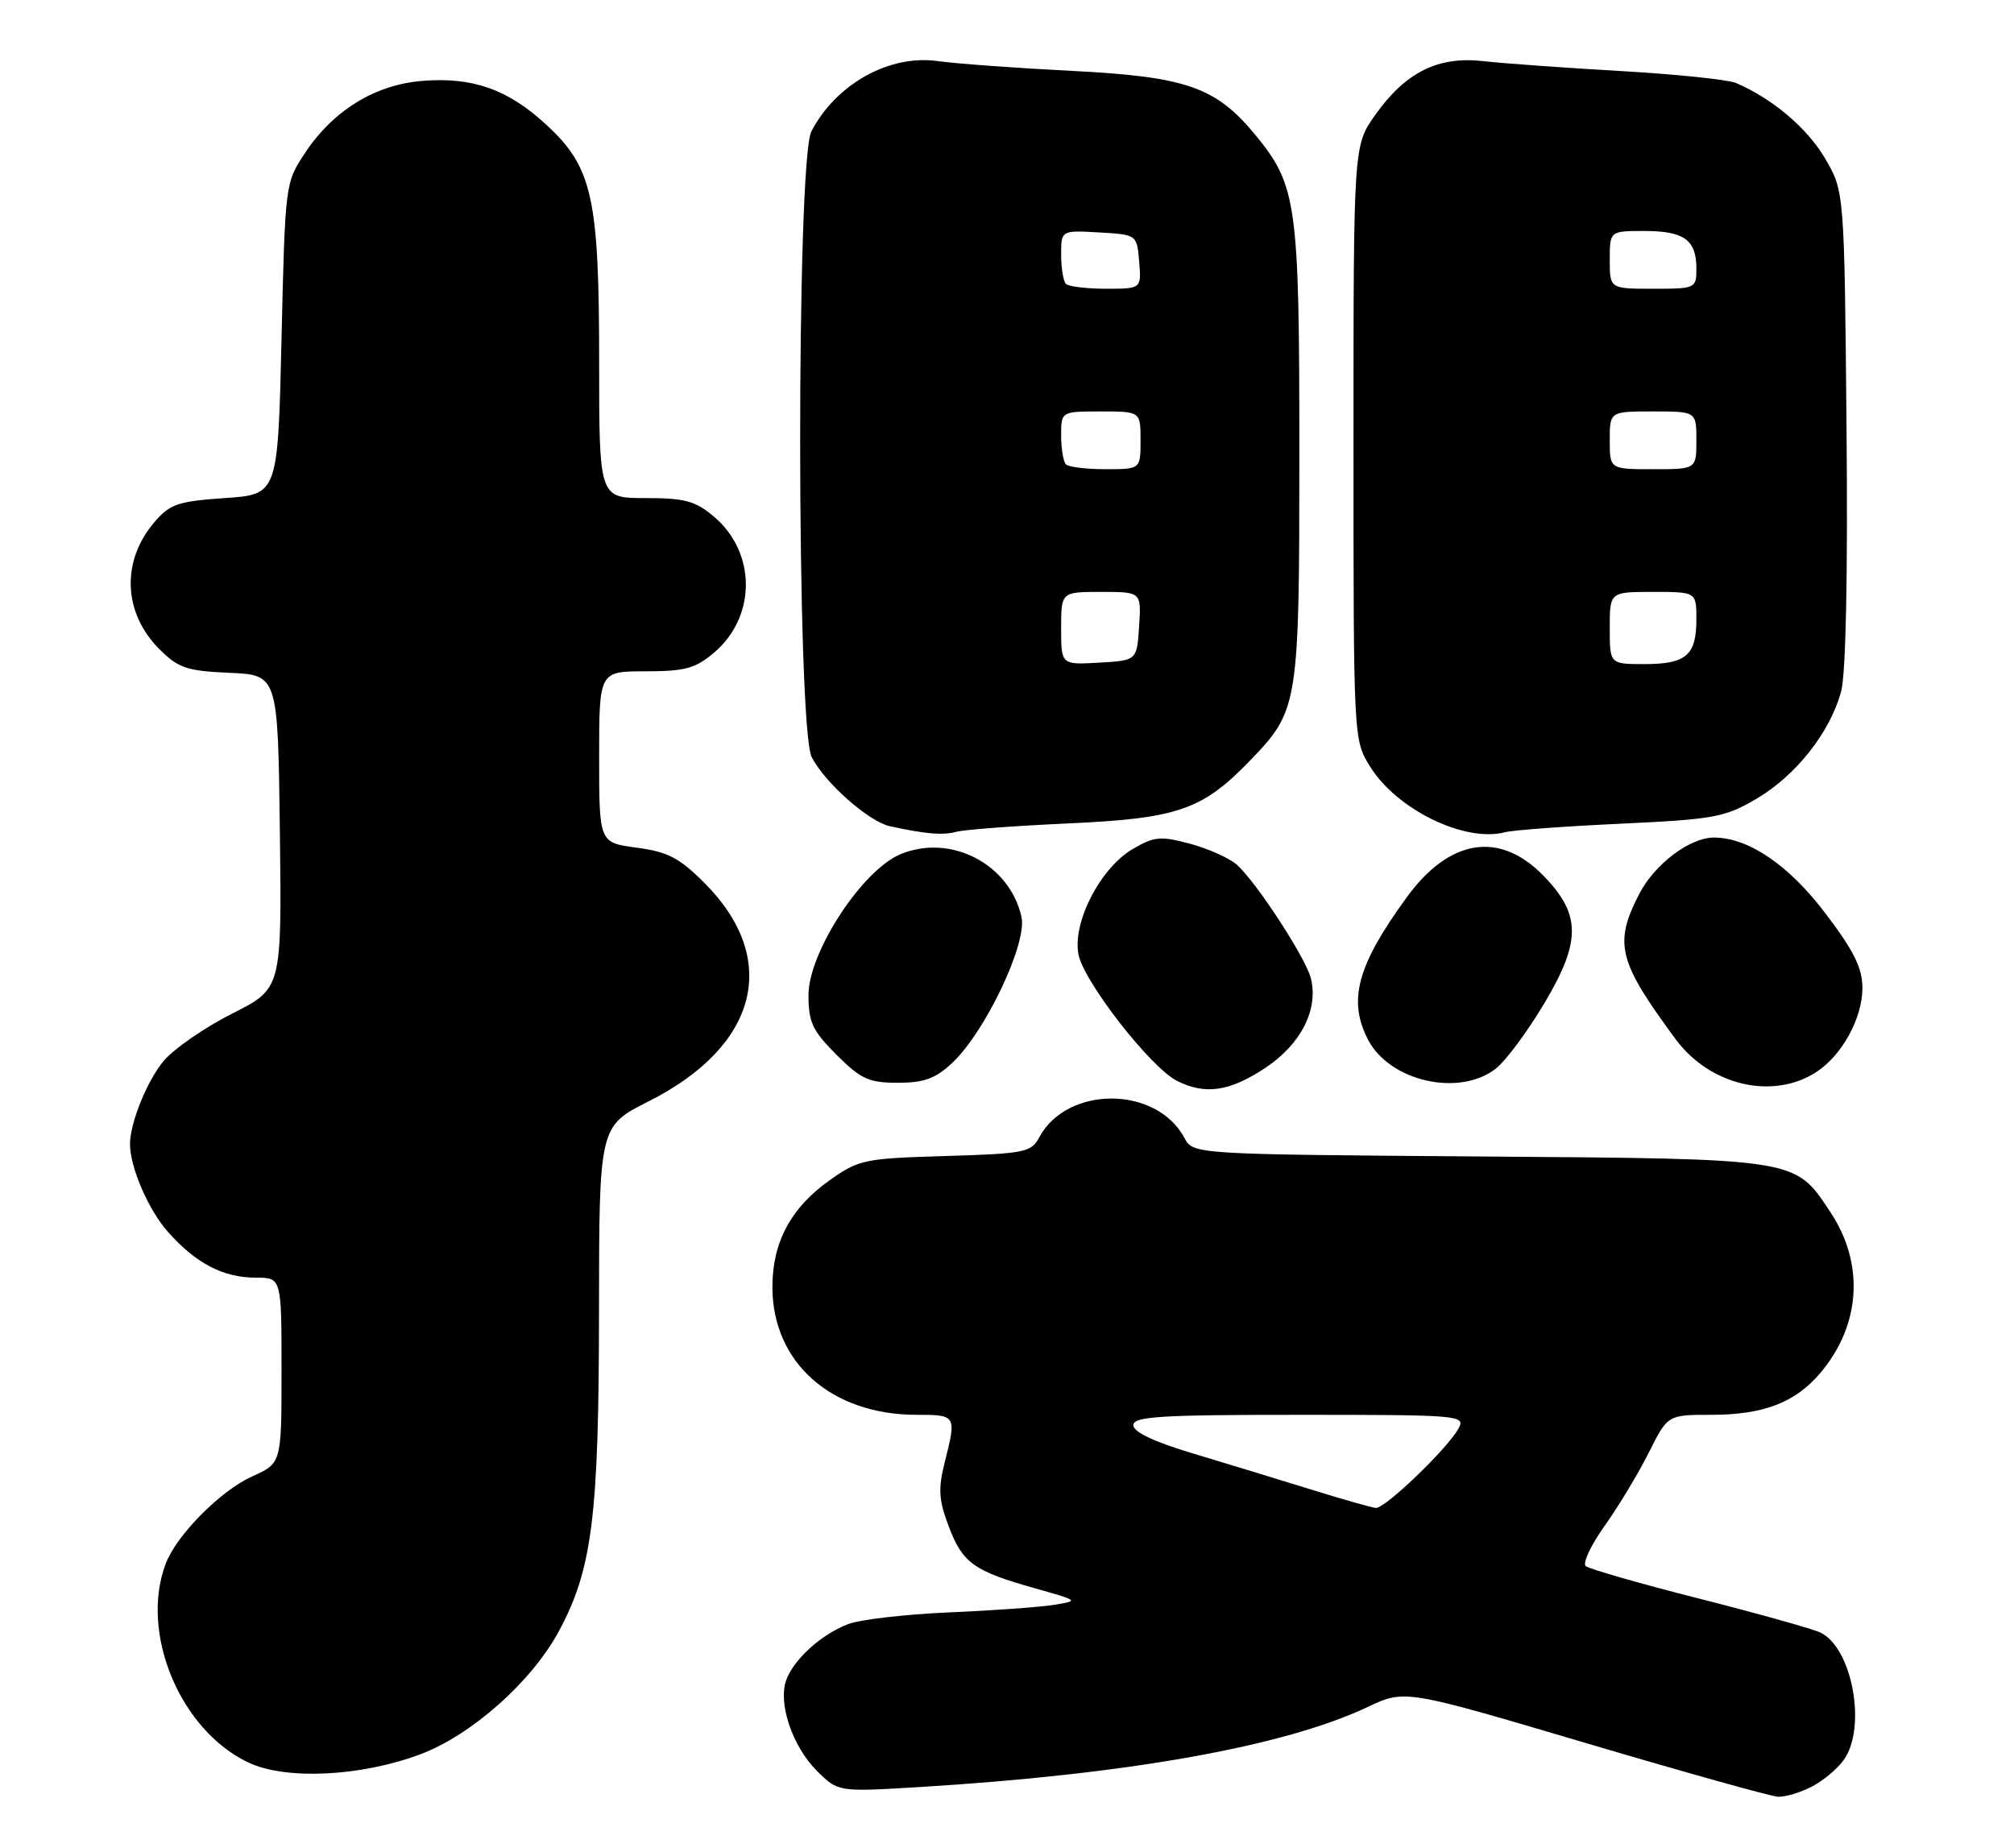 <?xml version="1.0" encoding="UTF-8" standalone="no"?>
<!DOCTYPE svg PUBLIC "-//W3C//DTD SVG 1.1//EN" "http://www.w3.org/Graphics/SVG/1.1/DTD/svg11.dtd" >
<svg xmlns="http://www.w3.org/2000/svg" xmlns:xlink="http://www.w3.org/1999/xlink" version="1.1" viewBox="0 0 279 256">
 <g >
 <path fill="currentColor"
d=" M 250.99 247.51 C 252.58 246.68 254.58 245.01 255.44 243.78 C 258.60 239.28 256.62 228.38 252.24 226.19 C 251.28 225.70 243.75 223.59 235.50 221.49 C 227.25 219.40 220.13 217.35 219.67 216.96 C 219.21 216.56 220.39 214.04 222.30 211.37 C 224.21 208.69 226.95 204.14 228.40 201.25 C 231.03 196.00 231.03 196.00 237.05 196.00 C 244.32 196.00 248.72 194.30 252.21 190.16 C 257.78 183.54 258.30 175.08 253.59 167.96 C 248.60 160.42 249.35 160.54 204.90 160.21 C 165.29 159.91 165.29 159.91 164.07 157.63 C 160.20 150.40 147.82 150.36 143.96 157.57 C 142.85 159.64 141.97 159.82 130.97 160.15 C 119.74 160.48 118.97 160.64 114.94 163.50 C 109.57 167.30 107.00 172.10 107.00 178.28 C 107.00 188.76 115.16 196.00 126.97 196.00 C 132.49 196.00 132.52 196.05 130.87 202.58 C 129.94 206.31 130.04 207.80 131.46 211.54 C 133.38 216.57 134.91 217.65 143.50 220.07 C 149.46 221.75 149.48 221.76 146.00 222.33 C 144.07 222.64 137.55 223.11 131.50 223.37 C 125.45 223.63 119.15 224.36 117.50 224.99 C 113.83 226.39 110.07 229.76 108.95 232.66 C 107.72 235.84 109.73 241.88 113.14 245.30 C 116.10 248.25 116.10 248.25 127.30 247.57 C 156.12 245.83 177.91 241.94 189.43 236.49 C 194.61 234.04 194.61 234.04 219.55 241.43 C 233.27 245.49 245.31 248.86 246.30 248.91 C 247.29 248.96 249.40 248.33 250.99 247.51 Z  M 58.25 243.02 C 65.30 240.37 73.56 233.05 77.34 226.12 C 82.04 217.48 82.96 210.21 82.98 181.76 C 83.00 156.03 83.00 156.03 89.86 152.57 C 105.05 144.92 108.13 132.86 97.58 122.31 C 94.10 118.83 92.50 118.00 88.19 117.43 C 83.00 116.74 83.00 116.74 83.00 104.87 C 83.00 93.00 83.00 93.00 89.42 93.00 C 94.86 93.00 96.32 92.61 98.89 90.44 C 104.80 85.46 104.80 76.54 98.89 71.56 C 96.32 69.39 94.86 69.00 89.42 69.00 C 83.00 69.00 83.00 69.00 83.00 50.18 C 83.00 27.34 82.07 23.16 75.66 17.26 C 70.35 12.36 65.43 10.63 58.45 11.21 C 51.93 11.75 46.15 15.31 42.26 21.18 C 39.51 25.33 39.50 25.42 39.00 46.92 C 38.50 68.50 38.50 68.50 31.16 69.00 C 24.68 69.44 23.54 69.83 21.42 72.30 C 16.77 77.70 17.04 84.88 22.07 89.92 C 24.71 92.56 25.85 92.94 31.78 93.21 C 38.50 93.50 38.50 93.50 38.77 115.23 C 39.04 136.96 39.04 136.96 32.16 140.42 C 28.37 142.33 24.10 145.28 22.67 146.98 C 20.39 149.69 18.01 155.57 18.01 158.50 C 18.01 161.68 20.52 167.52 23.20 170.58 C 27.09 175.00 30.90 177.00 35.45 177.00 C 39.00 177.00 39.00 177.00 39.00 189.85 C 39.00 202.70 39.00 202.70 34.96 204.52 C 30.56 206.50 24.47 212.64 22.96 216.62 C 19.32 226.19 24.95 239.71 34.43 244.18 C 39.63 246.62 49.99 246.12 58.25 243.02 Z  M 175.27 147.95 C 180.23 144.66 182.68 139.84 181.59 135.51 C 180.89 132.71 174.06 122.23 171.36 119.81 C 170.32 118.88 167.40 117.57 164.87 116.89 C 160.77 115.79 159.91 115.87 156.93 117.61 C 152.43 120.24 148.54 127.78 149.40 132.22 C 150.13 136.00 159.39 147.88 163.04 149.73 C 166.96 151.71 170.32 151.22 175.27 147.95 Z  M 251.65 148.49 C 255.19 146.18 257.99 141.05 258.00 136.90 C 258.00 134.11 256.85 131.77 252.89 126.55 C 247.84 119.87 242.27 116.07 237.50 116.03 C 234.12 115.99 229.18 119.72 227.04 123.92 C 223.55 130.76 224.18 133.20 232.14 143.98 C 236.90 150.41 245.64 152.43 251.65 148.49 Z  M 131.91 147.25 C 136.49 142.96 142.31 130.71 141.51 127.05 C 139.90 119.70 131.68 115.44 124.74 118.34 C 119.42 120.56 112.00 131.93 112.00 137.86 C 112.00 141.61 112.55 142.79 115.88 146.12 C 119.27 149.50 120.35 150.00 124.37 150.00 C 128.01 150.00 129.58 149.43 131.91 147.25 Z  M 207.23 148.03 C 208.61 146.95 211.64 142.85 213.98 138.92 C 219.04 130.40 219.02 126.67 213.85 121.35 C 207.78 115.08 200.81 116.16 194.89 124.29 C 188.02 133.71 186.69 138.58 189.51 144.02 C 192.51 149.82 202.18 152.00 207.23 148.03 Z  M 148.00 114.07 C 163.19 113.38 166.57 112.21 173.20 105.33 C 179.88 98.41 180.00 97.69 180.00 62.71 C 180.00 28.16 179.66 25.68 173.88 18.66 C 168.42 12.05 164.35 10.63 148.50 9.82 C 140.80 9.43 132.42 8.82 129.88 8.46 C 123.19 7.53 115.82 11.64 112.40 18.20 C 110.30 22.25 110.34 100.82 112.45 104.90 C 114.29 108.47 120.36 113.82 123.27 114.46 C 128.30 115.55 130.60 115.74 132.50 115.23 C 133.60 114.93 140.57 114.41 148.00 114.07 Z  M 224.52 114.11 C 237.46 113.50 238.92 113.24 243.32 110.66 C 248.78 107.46 253.53 101.44 255.05 95.80 C 255.71 93.35 255.99 79.83 255.80 59.21 C 255.50 26.50 255.50 26.50 252.81 21.92 C 250.34 17.73 245.55 13.67 240.50 11.50 C 239.40 11.03 232.20 10.28 224.50 9.84 C 216.80 9.40 208.25 8.78 205.50 8.47 C 199.20 7.76 194.72 9.99 190.50 15.94 C 187.50 20.17 187.50 20.17 187.50 61.34 C 187.50 102.50 187.50 102.50 189.80 106.20 C 193.52 112.18 202.93 116.75 208.50 115.29 C 209.60 115.00 216.81 114.47 224.52 114.11 Z  M 181.50 206.31 C 177.10 204.95 169.79 202.71 165.25 201.35 C 159.88 199.74 157.00 198.38 157.00 197.44 C 157.00 196.23 160.66 196.00 180.04 196.00 C 202.20 196.00 203.03 196.07 202.07 197.86 C 200.61 200.60 191.85 209.02 190.59 208.90 C 189.99 208.84 185.90 207.68 181.50 206.31 Z  M 147.00 87.05 C 147.00 82.00 147.00 82.00 152.55 82.00 C 158.11 82.00 158.11 82.00 157.80 86.75 C 157.50 91.50 157.50 91.50 152.25 91.80 C 147.00 92.10 147.00 92.10 147.00 87.05 Z  M 147.67 64.33 C 147.30 63.97 147.00 62.17 147.00 60.33 C 147.00 57.00 147.00 57.00 152.50 57.00 C 158.00 57.00 158.00 57.00 158.00 61.00 C 158.00 65.00 158.00 65.00 153.17 65.00 C 150.51 65.00 148.03 64.70 147.67 64.33 Z  M 147.67 39.33 C 147.30 38.97 147.00 37.14 147.00 35.28 C 147.00 31.90 147.00 31.90 152.25 32.20 C 157.50 32.50 157.50 32.50 157.81 36.25 C 158.12 40.00 158.12 40.00 153.23 40.00 C 150.54 40.00 148.03 39.70 147.67 39.33 Z  M 223.00 87.00 C 223.00 82.00 223.00 82.00 229.00 82.00 C 235.00 82.00 235.00 82.00 235.00 85.80 C 235.00 90.79 233.59 92.00 227.80 92.00 C 223.00 92.00 223.00 92.00 223.00 87.00 Z  M 223.00 61.00 C 223.00 57.00 223.00 57.00 229.00 57.00 C 235.00 57.00 235.00 57.00 235.00 61.00 C 235.00 65.00 235.00 65.00 229.00 65.00 C 223.00 65.00 223.00 65.00 223.00 61.00 Z  M 223.00 36.00 C 223.00 32.00 223.00 32.00 227.80 32.00 C 233.30 32.00 235.00 33.23 235.00 37.20 C 235.00 39.96 234.90 40.00 229.00 40.00 C 223.00 40.00 223.00 40.00 223.00 36.00 Z "/>
</g>
</svg>